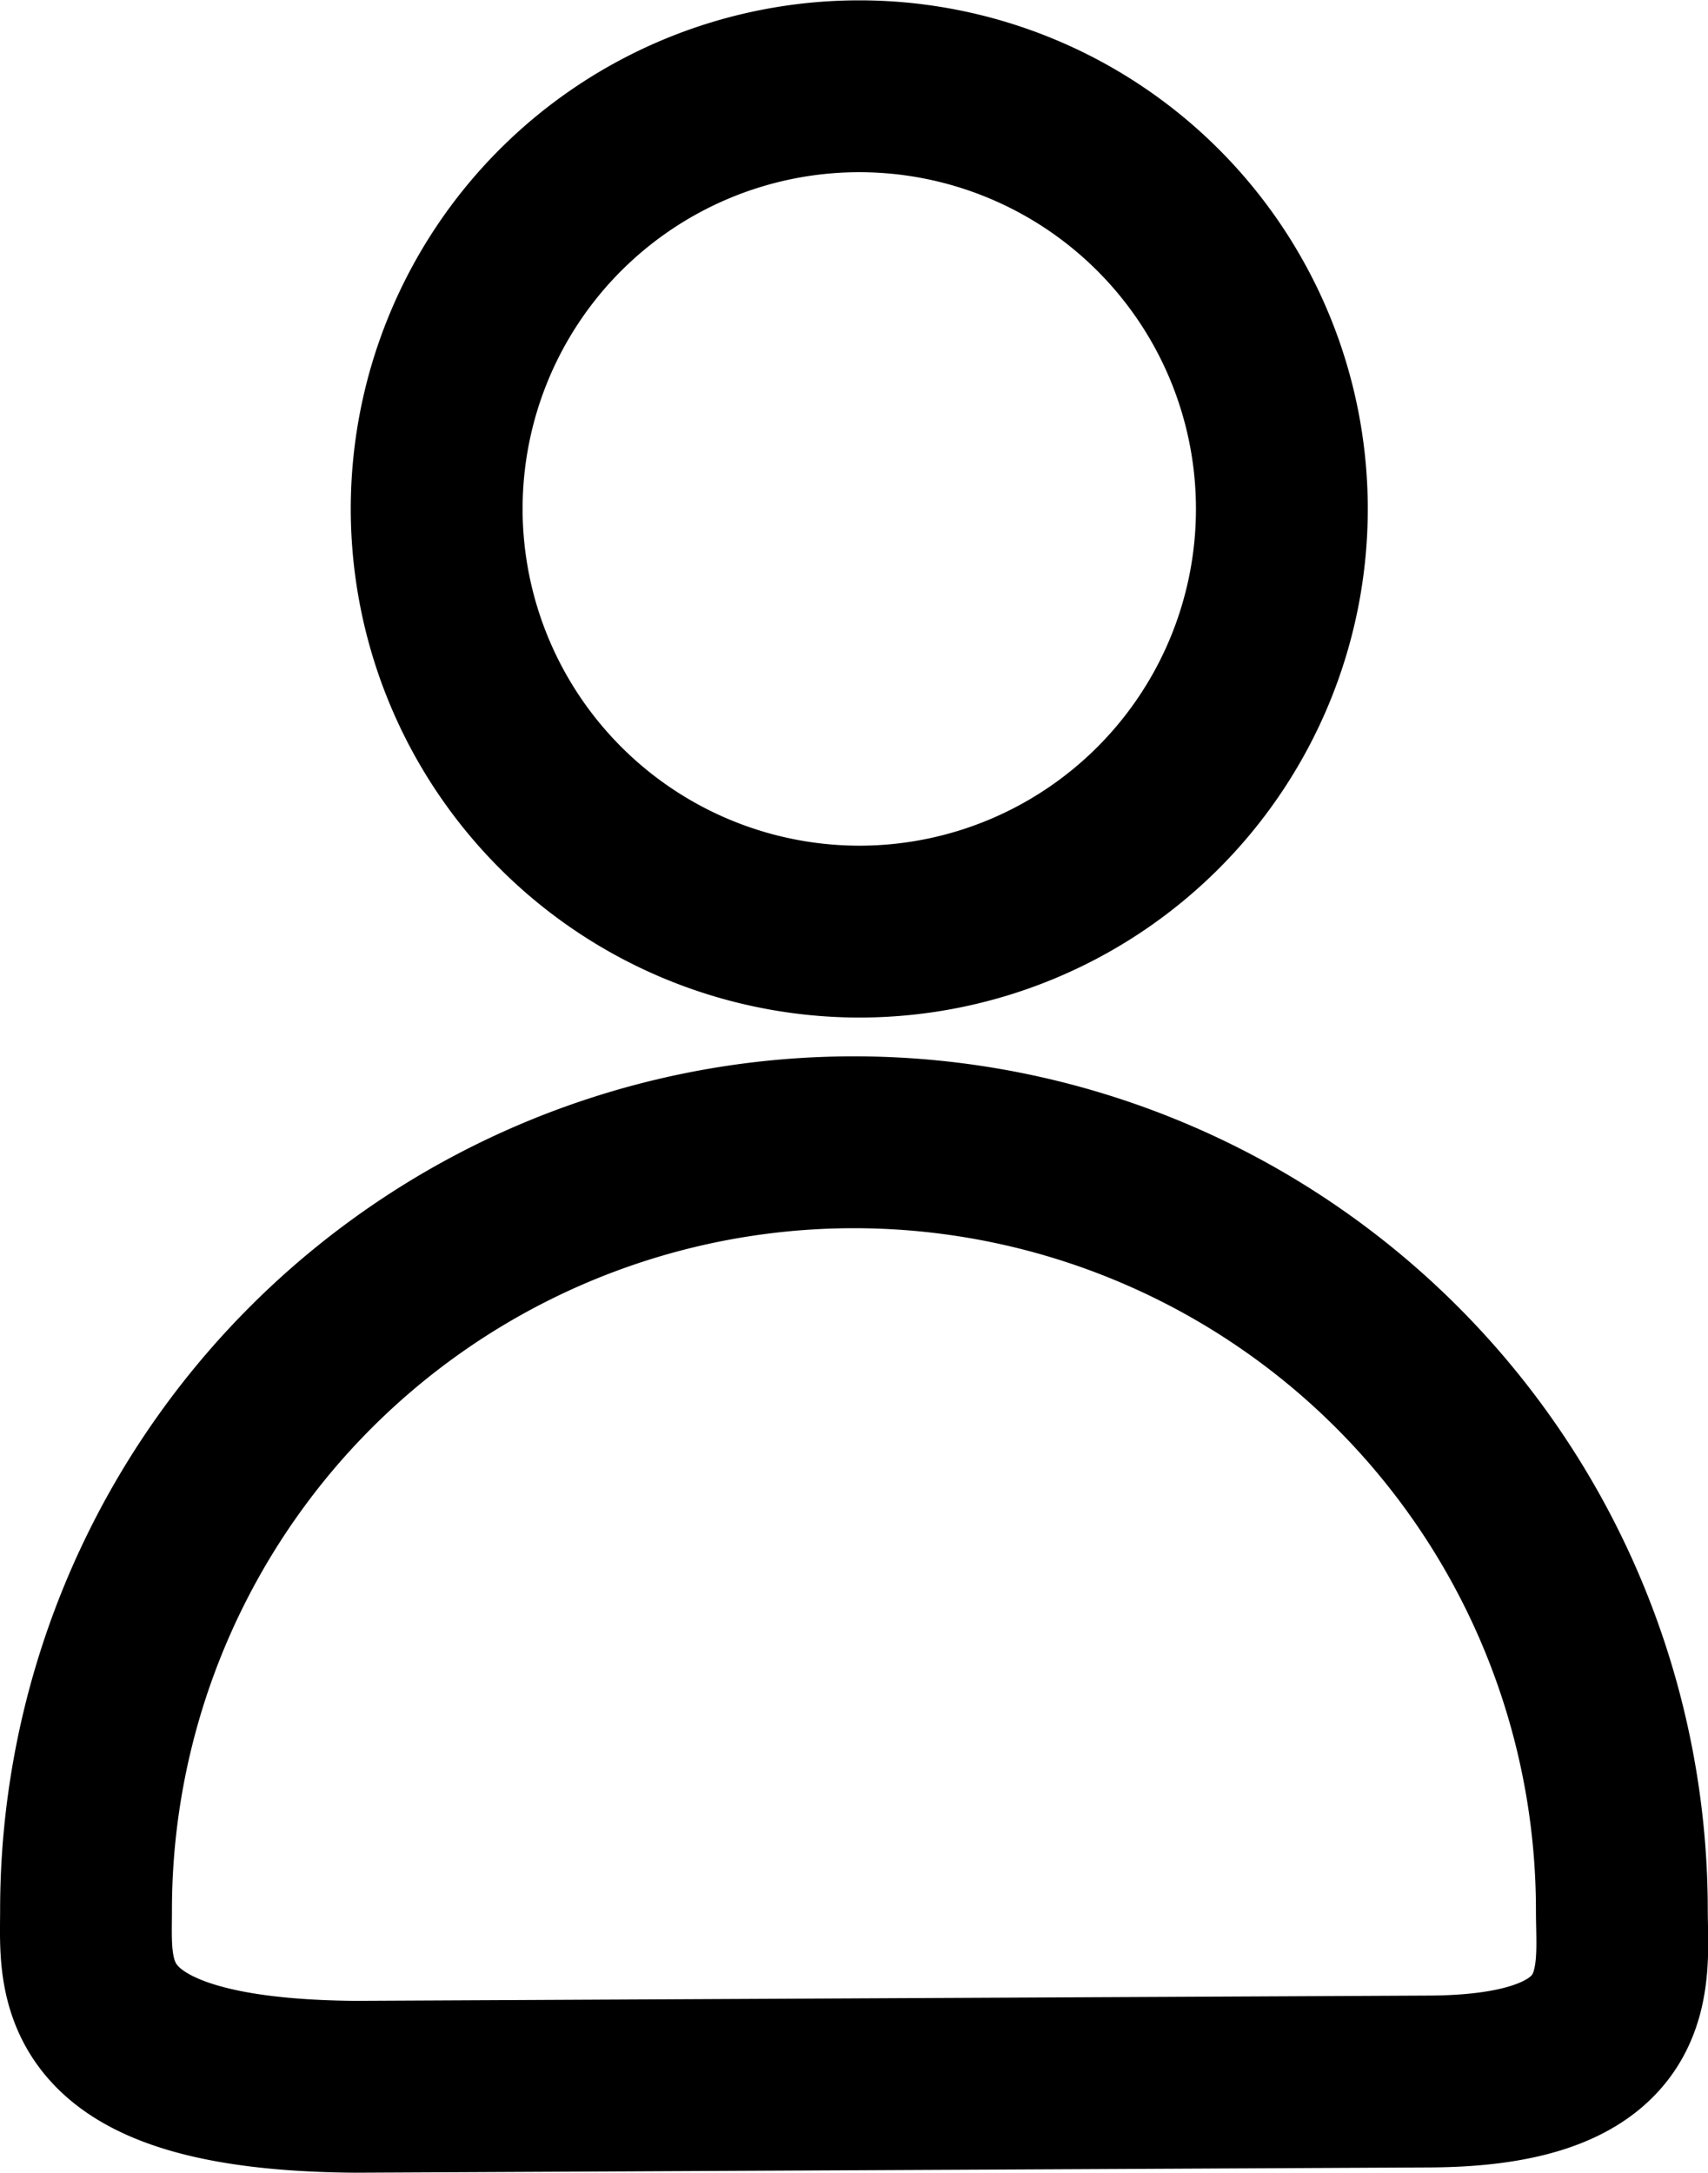 <svg xmlns="http://www.w3.org/2000/svg" viewBox="0 0 14.91 18.963">
  <defs>
    <style>
      .cls-1 {
        fill: none;
        stroke: #000;
        stroke-miterlimit: 10;
        stroke-width: 1.5px;
      }
    </style>
  </defs>
  <g id="Group_233" data-name="Group 233" transform="translate(0.75 0.75)">
    <path id="Path_82" data-name="Path 82" class="cls-1" d="M92.568,86.042a6.7,6.7,0,0,0-13.407,0c0,.6-.128,1.52,2.349,1.54l9.378-.046C92.733,87.527,92.568,86.62,92.568,86.042ZM85.917,77.5a3.689,3.689,0,1,0-3.695-3.689A3.692,3.692,0,0,0,85.917,77.5Z" transform="translate(-79.16 -70.119)"/>
  </g>
</svg>

